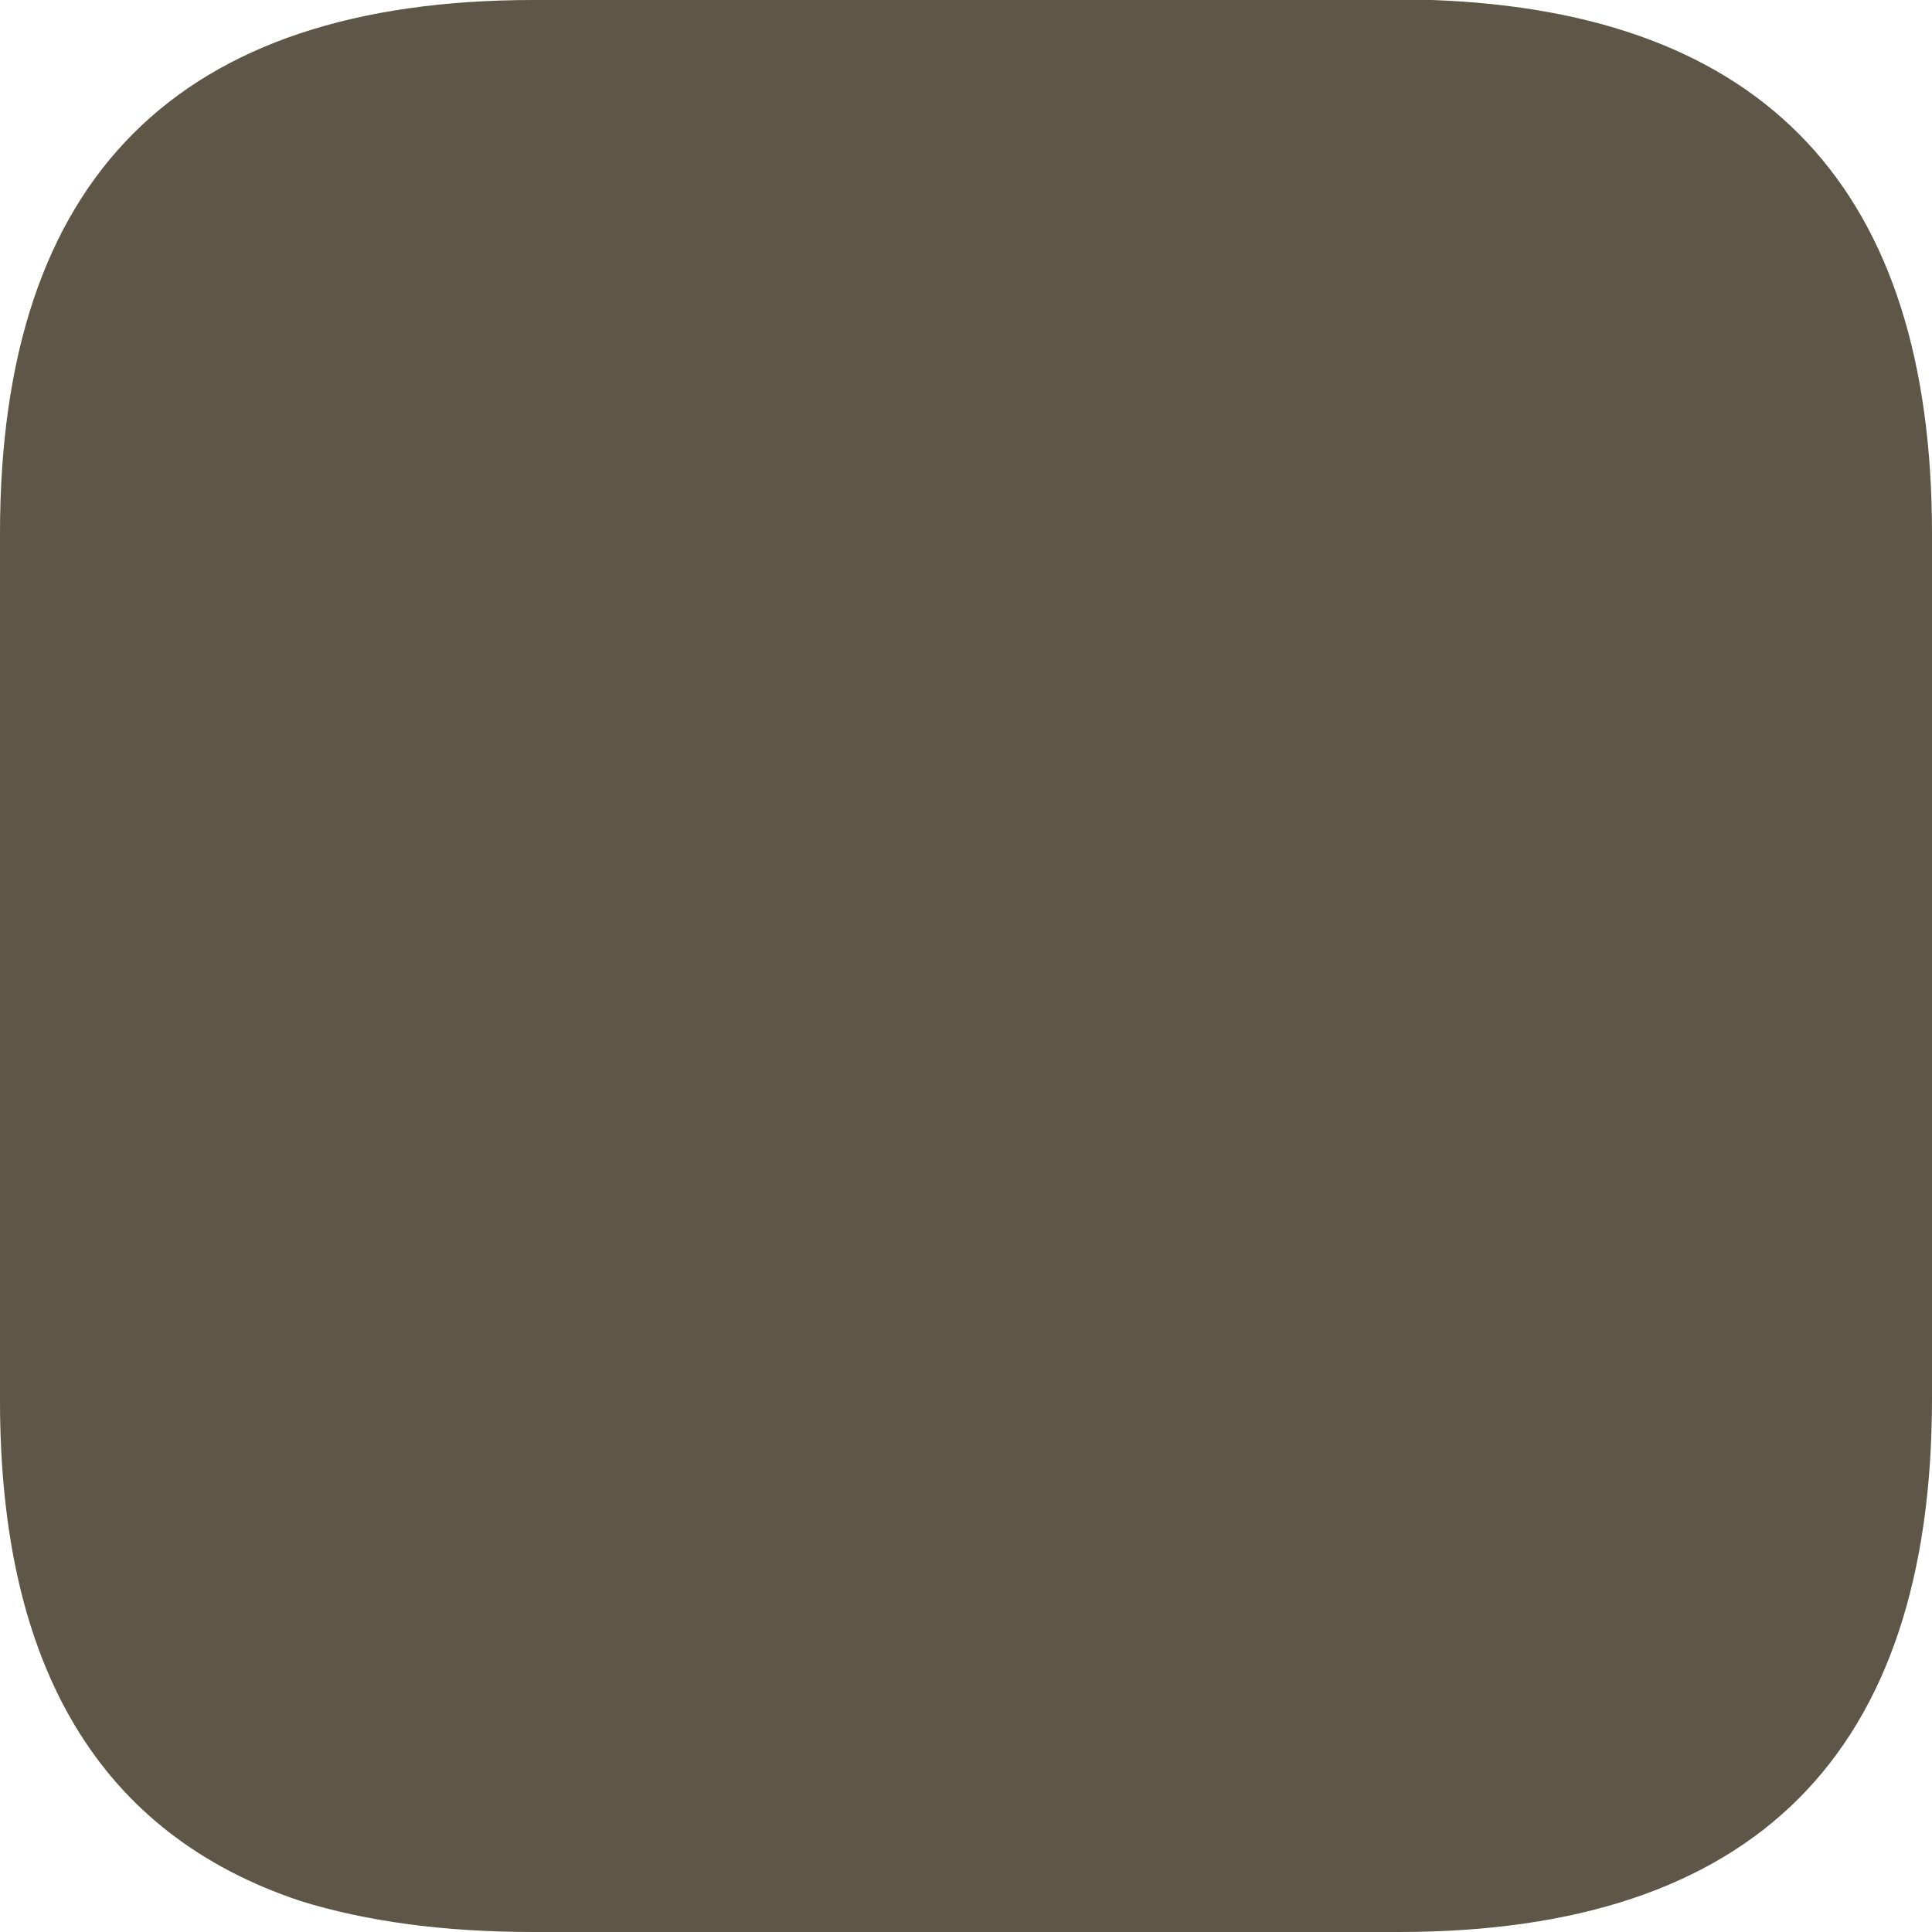 <?xml version="1.0" encoding="UTF-8" standalone="no"?>
<svg xmlns:ffdec="https://www.free-decompiler.com/flash" xmlns:xlink="http://www.w3.org/1999/xlink" ffdec:objectType="shape" height="43.45px" width="43.45px" xmlns="http://www.w3.org/2000/svg">
  <g transform="matrix(1.0, 0.0, 0.0, 1.0, 0.0, 0.0)">
    <path d="M43.45 12.0 L43.45 31.45 Q43.45 43.45 31.45 43.45 L12.0 43.45 Q9.0 43.45 6.75 42.75 0.0 40.5 0.0 31.5 L0.0 12.0 Q0.0 0.0 12.0 0.0 L32.2 0.0 Q43.45 0.4 43.45 12.0" fill="#5e5646" fill-rule="evenodd" stroke="none"/>
  </g>
</svg>
